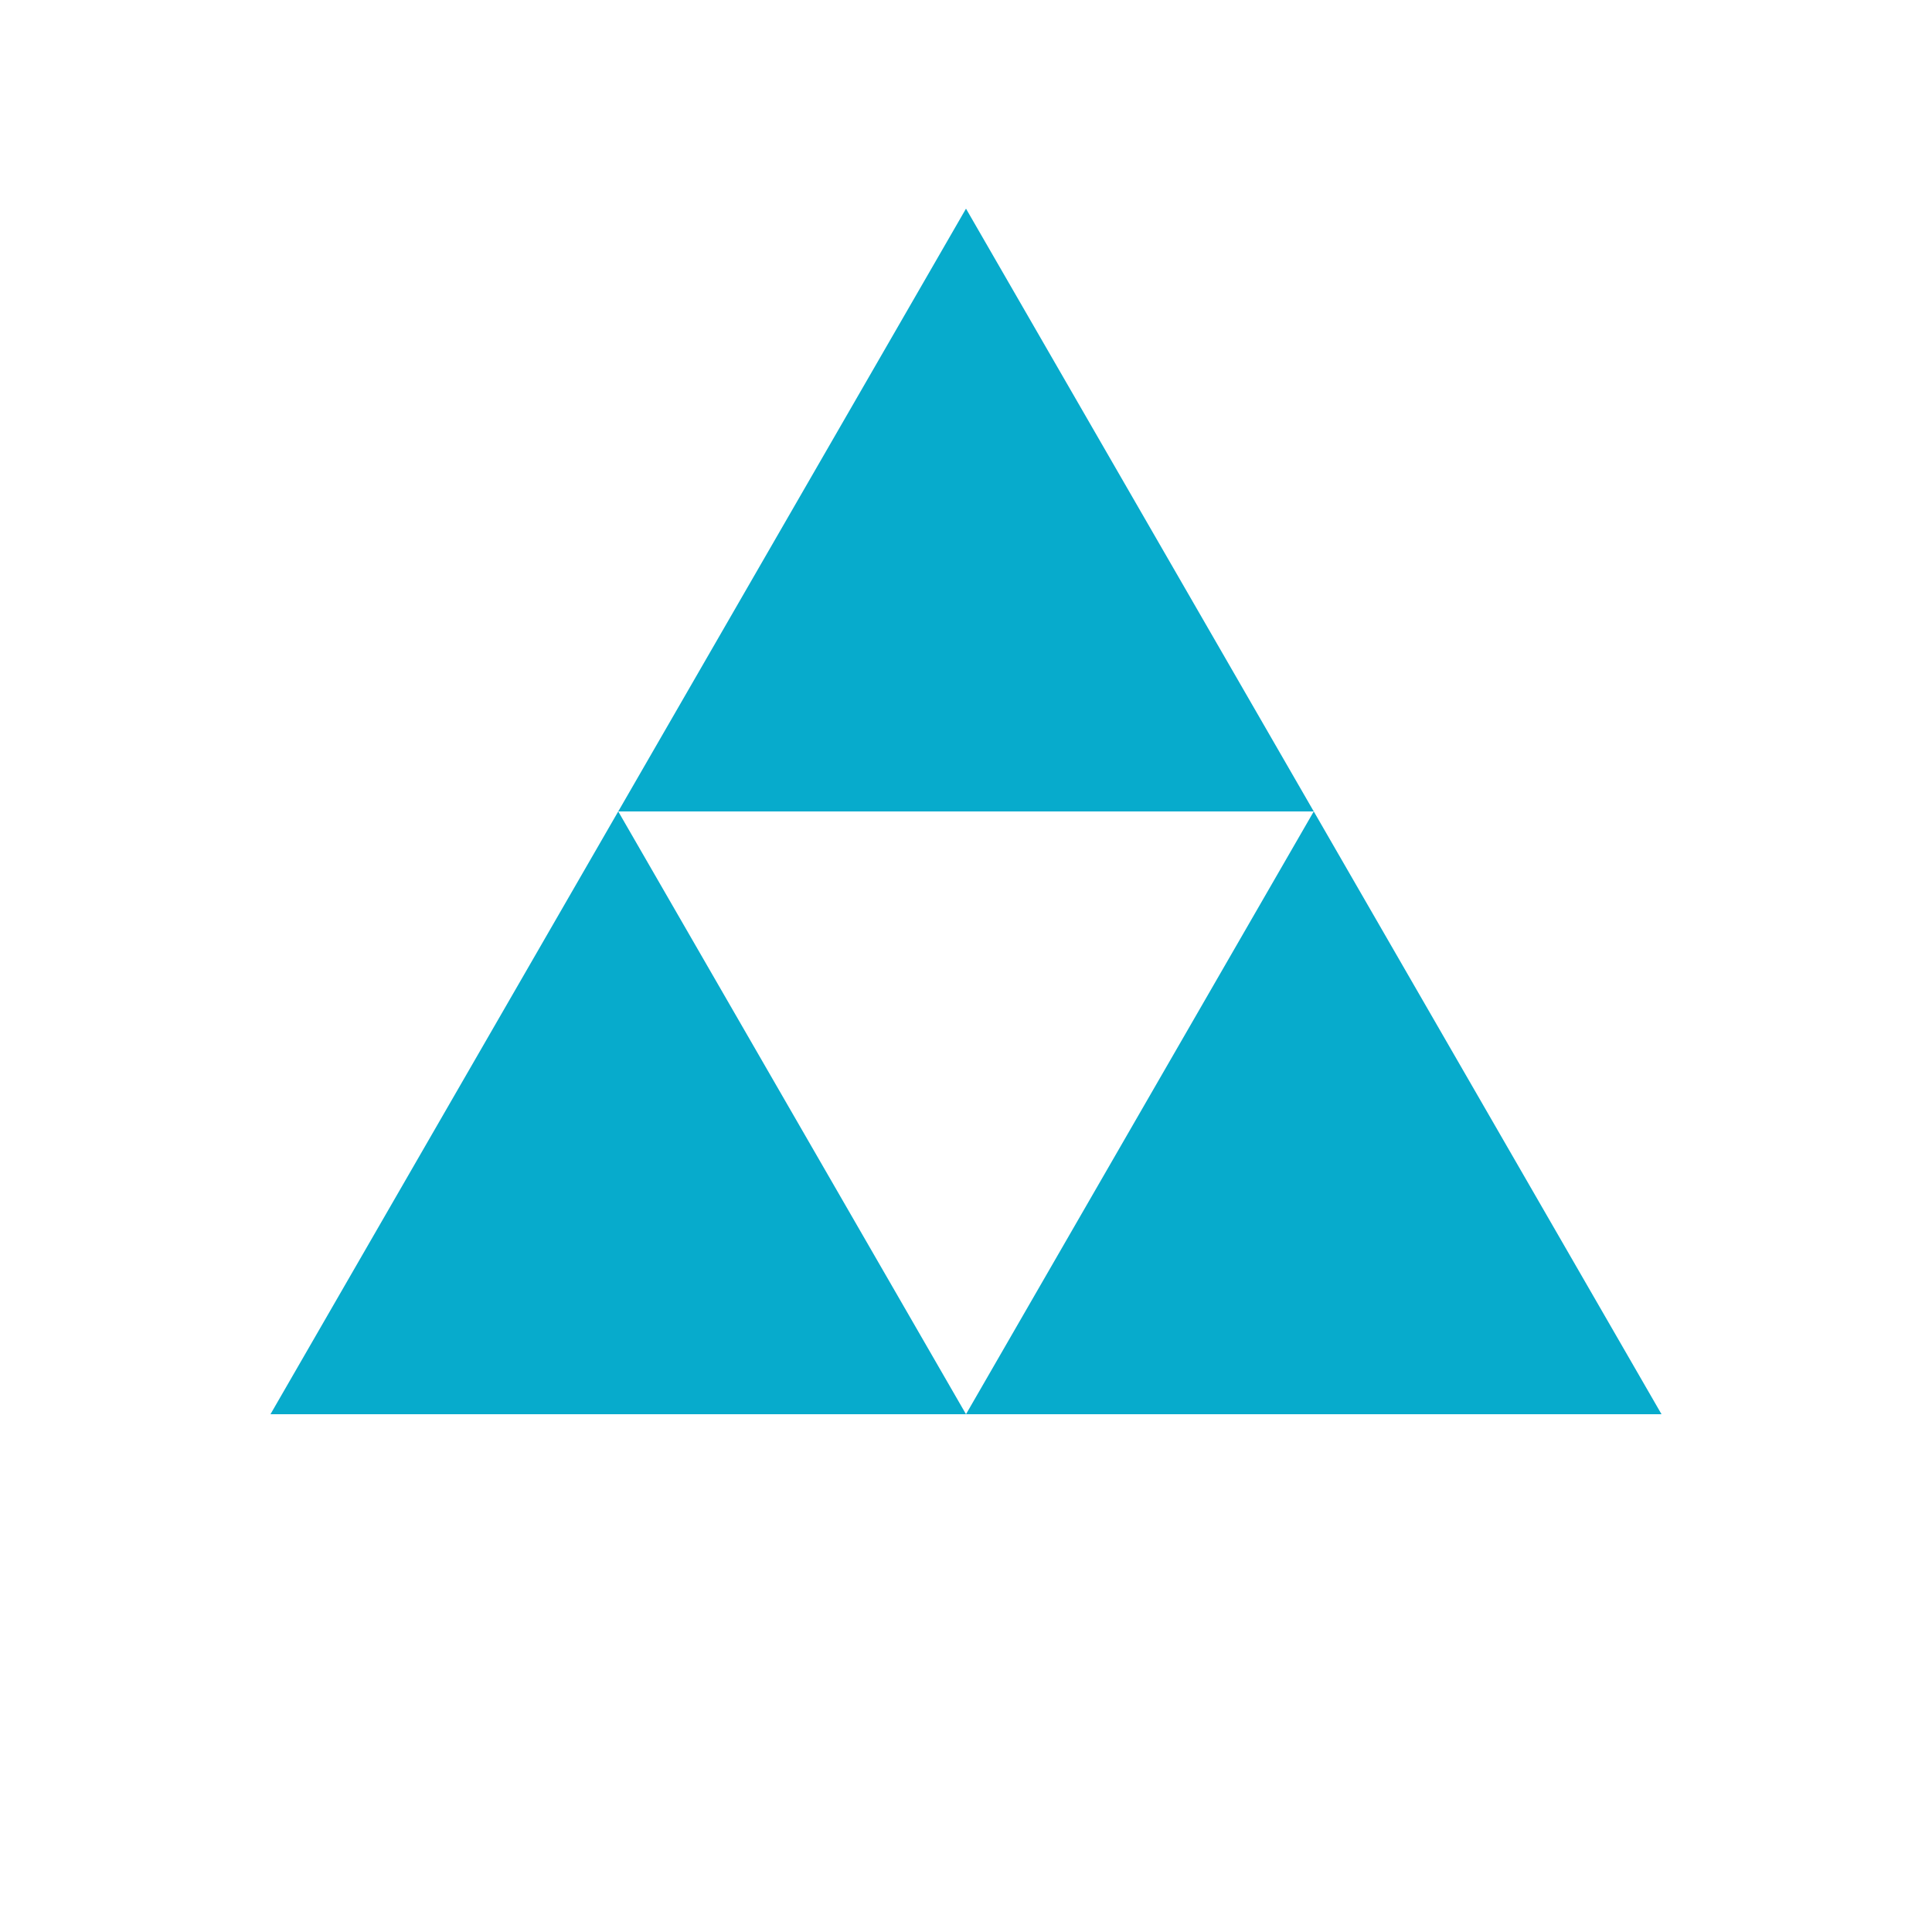 <?xml version="1.0" encoding="utf-8"?>
<svg xmlns="http://www.w3.org/2000/svg" xmlns:xlink="http://www.w3.org/1999/xlink" style="margin: auto; display: block; shape-rendering: auto;" width="50px" height="50px" viewBox="0 0 100 100" preserveAspectRatio="xMidYMid">
<g transform="translate(50 42)">
  <g transform="scale(0.8)">
    <g transform="translate(-50 -50)">
      <polygon fill="#07abcc" points="72.5 50 50 11 27.5 50 50 50">
        <animateTransform attributeName="transform" type="rotate" repeatCount="indefinite" dur="1s" values="0 50 38.5;360 50 38.5" keyTimes="0;1"></animateTransform>
      </polygon>
      <polygon fill="#07abcc" points="5 89 50 89 27.5 50">
        <animateTransform attributeName="transform" type="rotate" repeatCount="indefinite" dur="1s" values="0 27.5 77.5;360 27.5 77.5" keyTimes="0;1"></animateTransform>
      </polygon>
      <polygon fill="#07abcc" points="72.5 50 50 89 95 89">
        <animateTransform attributeName="transform" type="rotate" repeatCount="indefinite" dur="1s" values="0 72.5 77.5;360 72 77.5" keyTimes="0;1"></animateTransform>
      </polygon>
    </g>
  </g>
</g>
</svg>
